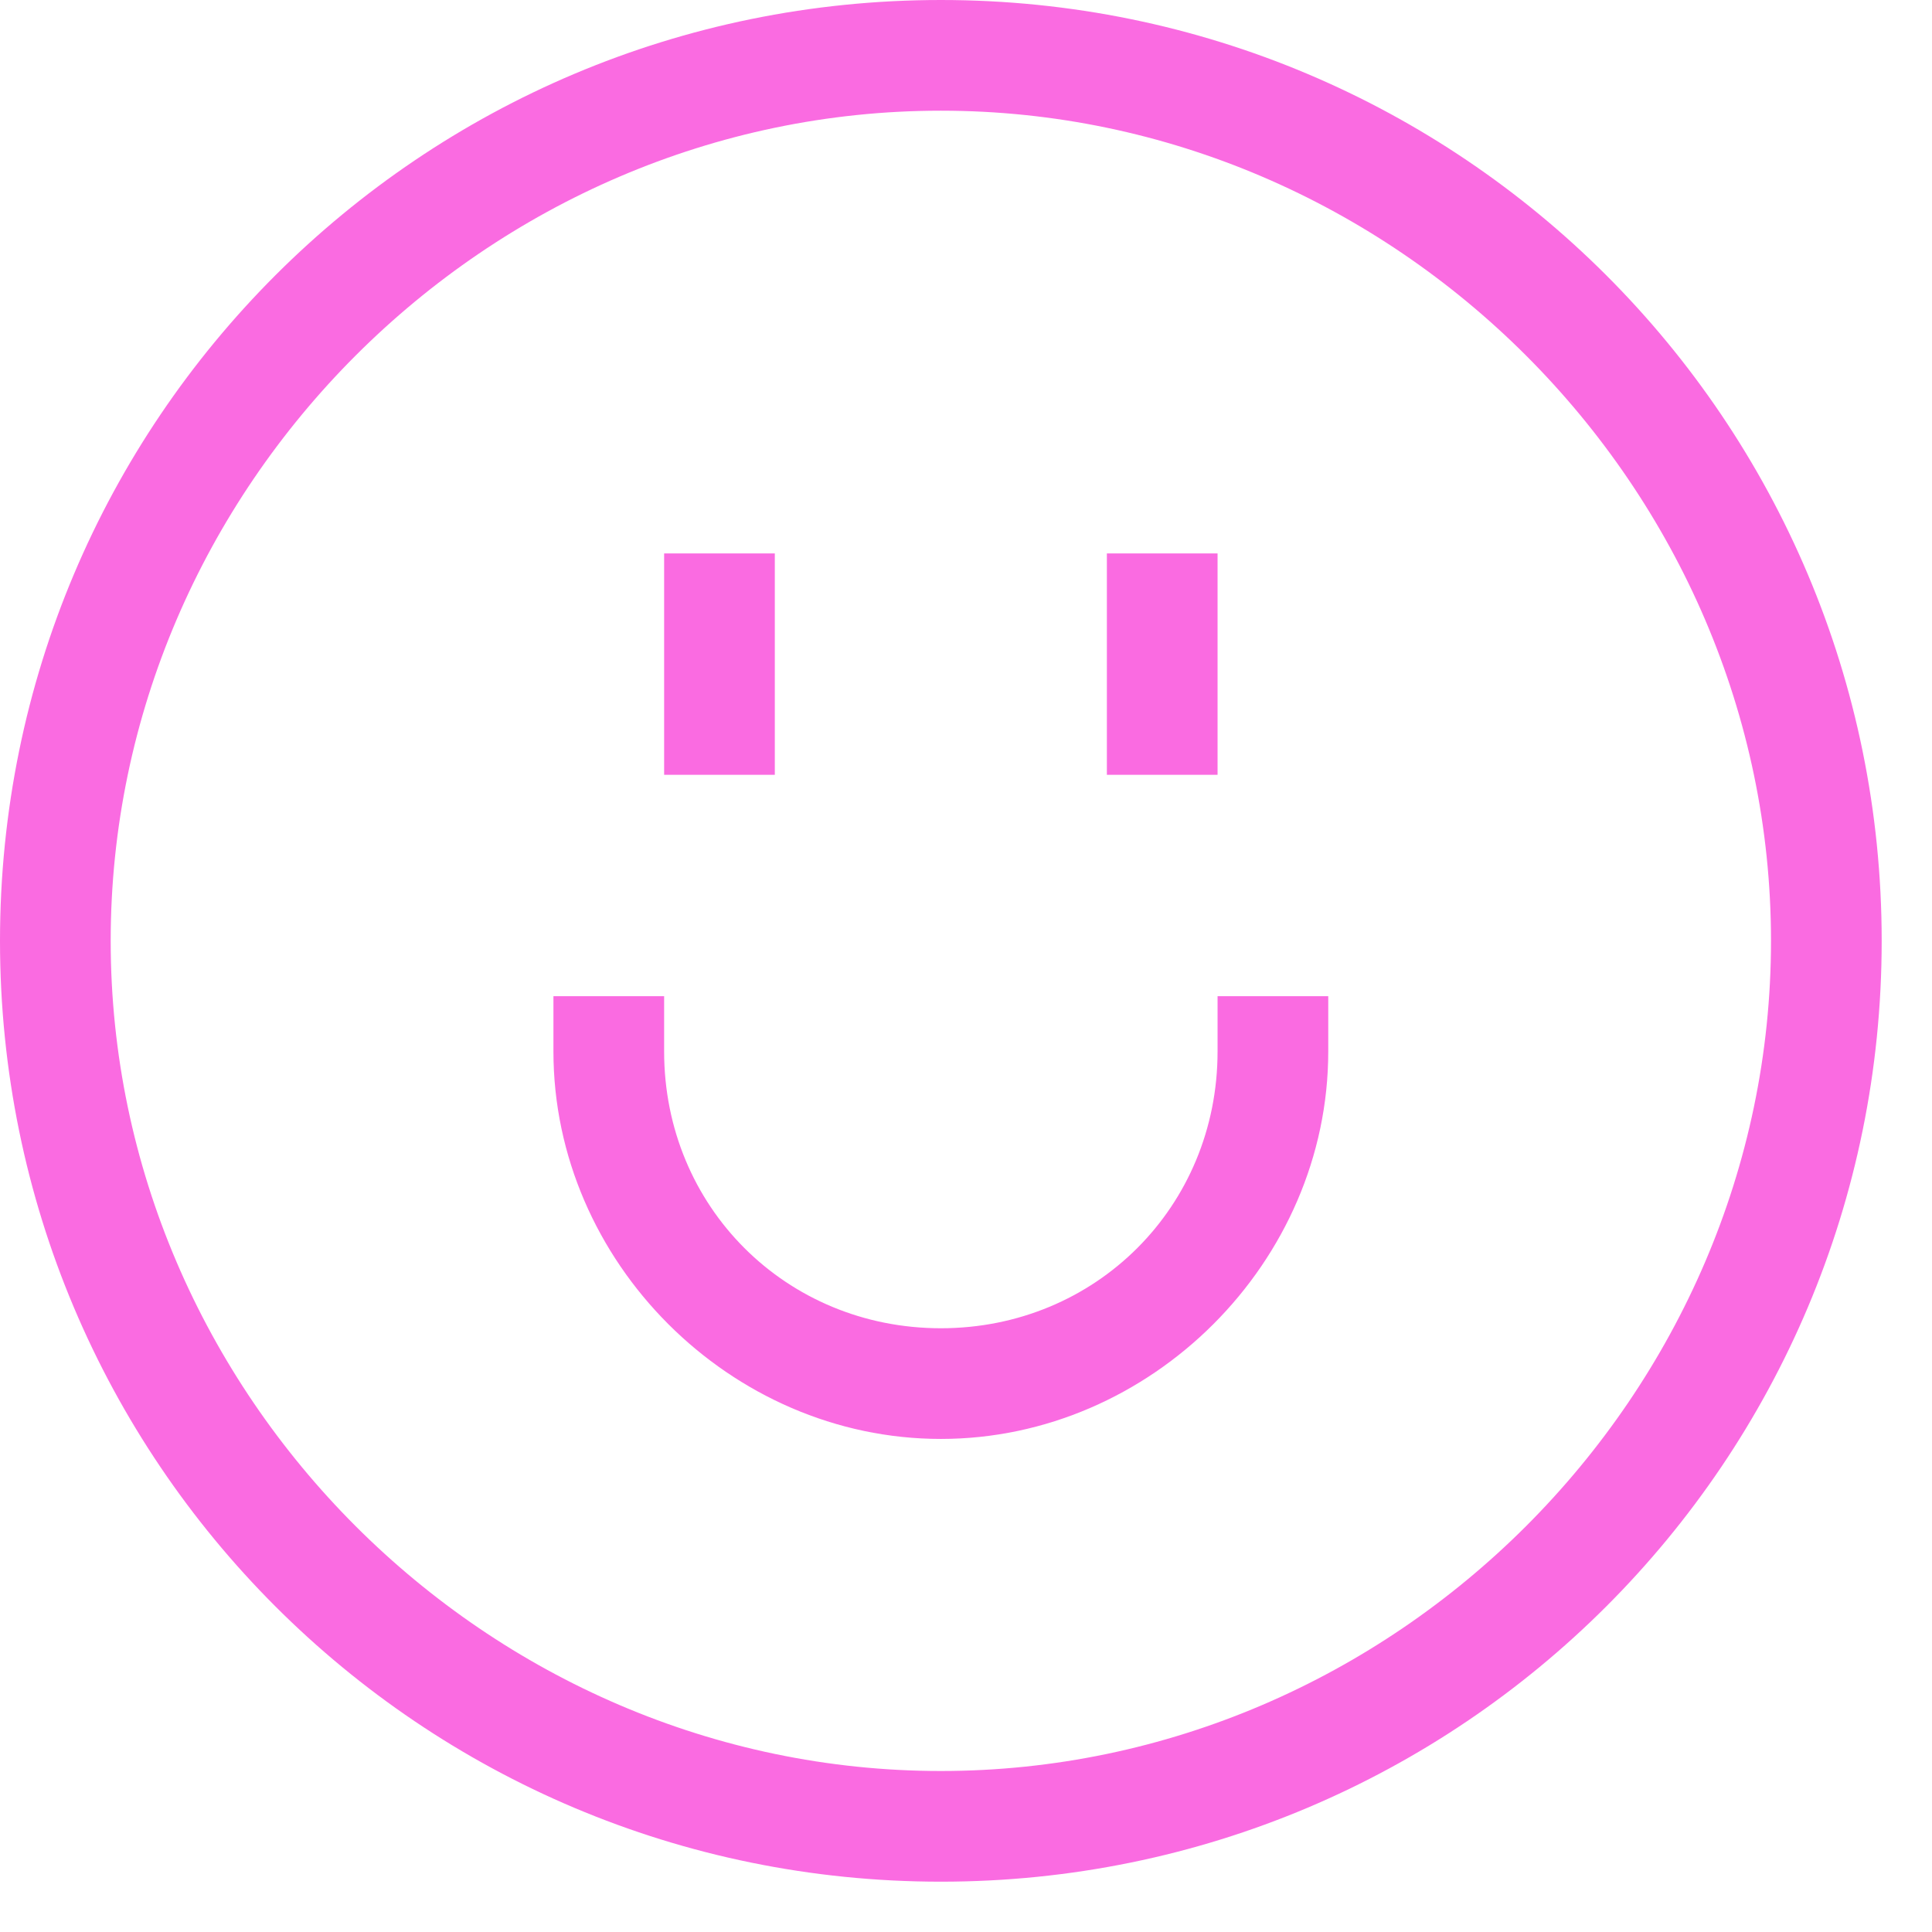 <svg width="24" height="24" viewBox="0 0 24 24" fill="none" xmlns="http://www.w3.org/2000/svg">
<path d="M16.5 12.375V13.062C16.5 15.675 14.3 17.875 11.688 17.875C9.075 17.875 6.875 15.675 6.875 13.062V12.375H8.25V13.062C8.25 14.988 9.762 16.5 11.688 16.5C13.613 16.5 15.125 14.988 15.125 13.062V12.375H16.5ZM11.688 23.375C5.225 23.375 0 18.15 0 11.688C0 5.225 5.225 0 11.688 0C18.15 0 23.375 5.225 23.375 11.688C23.375 18.15 18.15 23.375 11.688 23.375ZM11.688 22C17.325 22 22 17.325 22 11.688C22 6.05 17.325 1.375 11.688 1.375C6.05 1.375 1.375 6.05 1.375 11.688C1.375 17.325 6.05 22 11.688 22ZM9.625 6.875V9.625H8.25V6.875H9.625ZM15.125 6.875V9.625H13.75V6.875H15.125Z" fill="#FA6BE1"/>
</svg>
